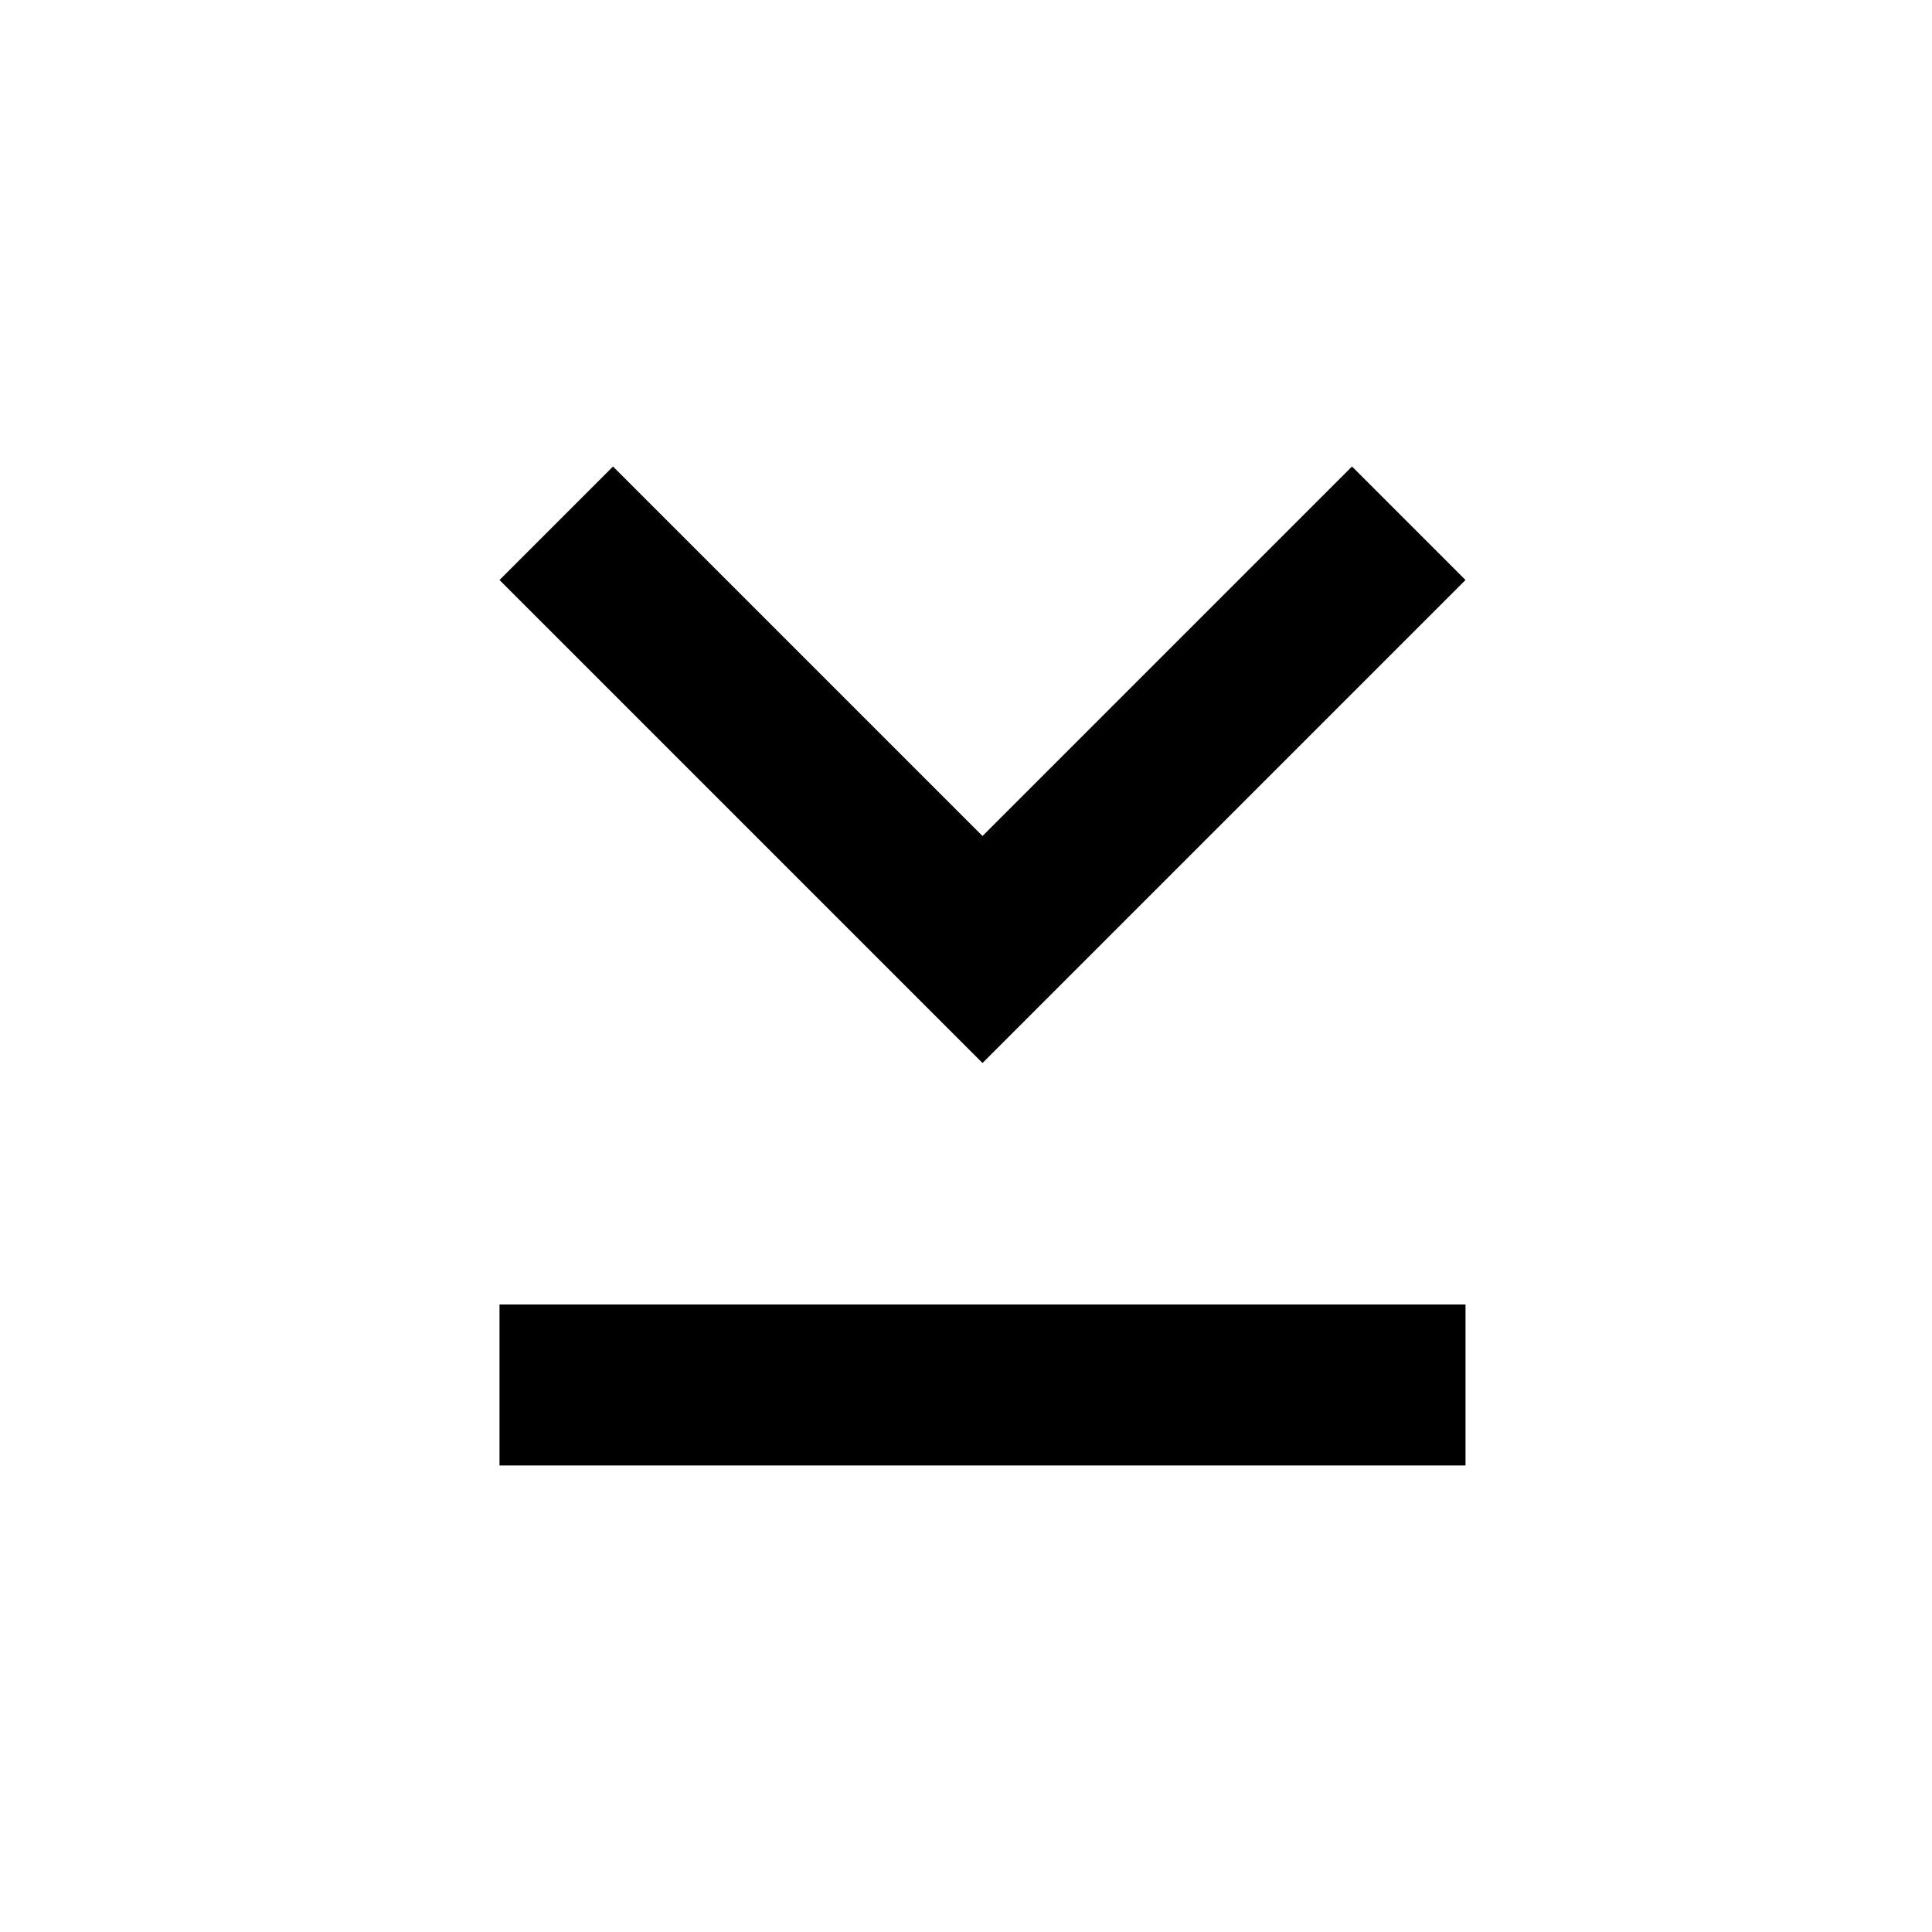 <?xml version="1.0" encoding="UTF-8" standalone="no"?>
<svg
   xmlns:dc="http://purl.org/dc/elements/1.1/"
   xmlns:cc="http://creativecommons.org/ns#"
   xmlns:rdf="http://www.w3.org/1999/02/22-rdf-syntax-ns#"
   xmlns:svg="http://www.w3.org/2000/svg"
   xmlns="http://www.w3.org/2000/svg"
   xmlns:sodipodi="http://sodipodi.sourceforge.net/DTD/sodipodi-0.dtd"
   xmlns:inkscape="http://www.inkscape.org/namespaces/inkscape"
   width="48"
   height="48"
   viewBox="0 0 48 48"
   version="1.1"
   id="svg6"
   sodipodi:docname="go-bottom.svg"
   inkscape:version="0.92.0 r15299">
  <defs
     id="defs10" />
  <sodipodi:namedview
     pagecolor="#ffffff"
     bordercolor="#666666"
     borderopacity="1"
     objecttolerance="10"
     gridtolerance="10"
     guidetolerance="10"
     inkscape:pageopacity="0"
     inkscape:pageshadow="2"
     inkscape:window-width="640"
     inkscape:window-height="480"
     id="namedview8"
     showgrid="false"
     inkscape:zoom="4.9166667"
     inkscape:cx="24"
     inkscape:cy="24"
     inkscape:window-x="-1"
     inkscape:window-y="2"
     inkscape:window-maximized="0"
     inkscape:current-layer="svg6" />
  <path
      fill="#000000"
     d="m 15.23,11.59 9.18,9.18 9.18,-9.18 2.82,2.82 -12,12 -12,-12 z m 21.18,24.82 v -4 h -24 v 4 z"
     id="path2"
     inkscape:connector-curvature="0" />
  <path
     d="M 0,0 V 48 H 48 V 0 Z"
     id="path4"
     inkscape:connector-curvature="0"
     style="fill:none" />
</svg>
